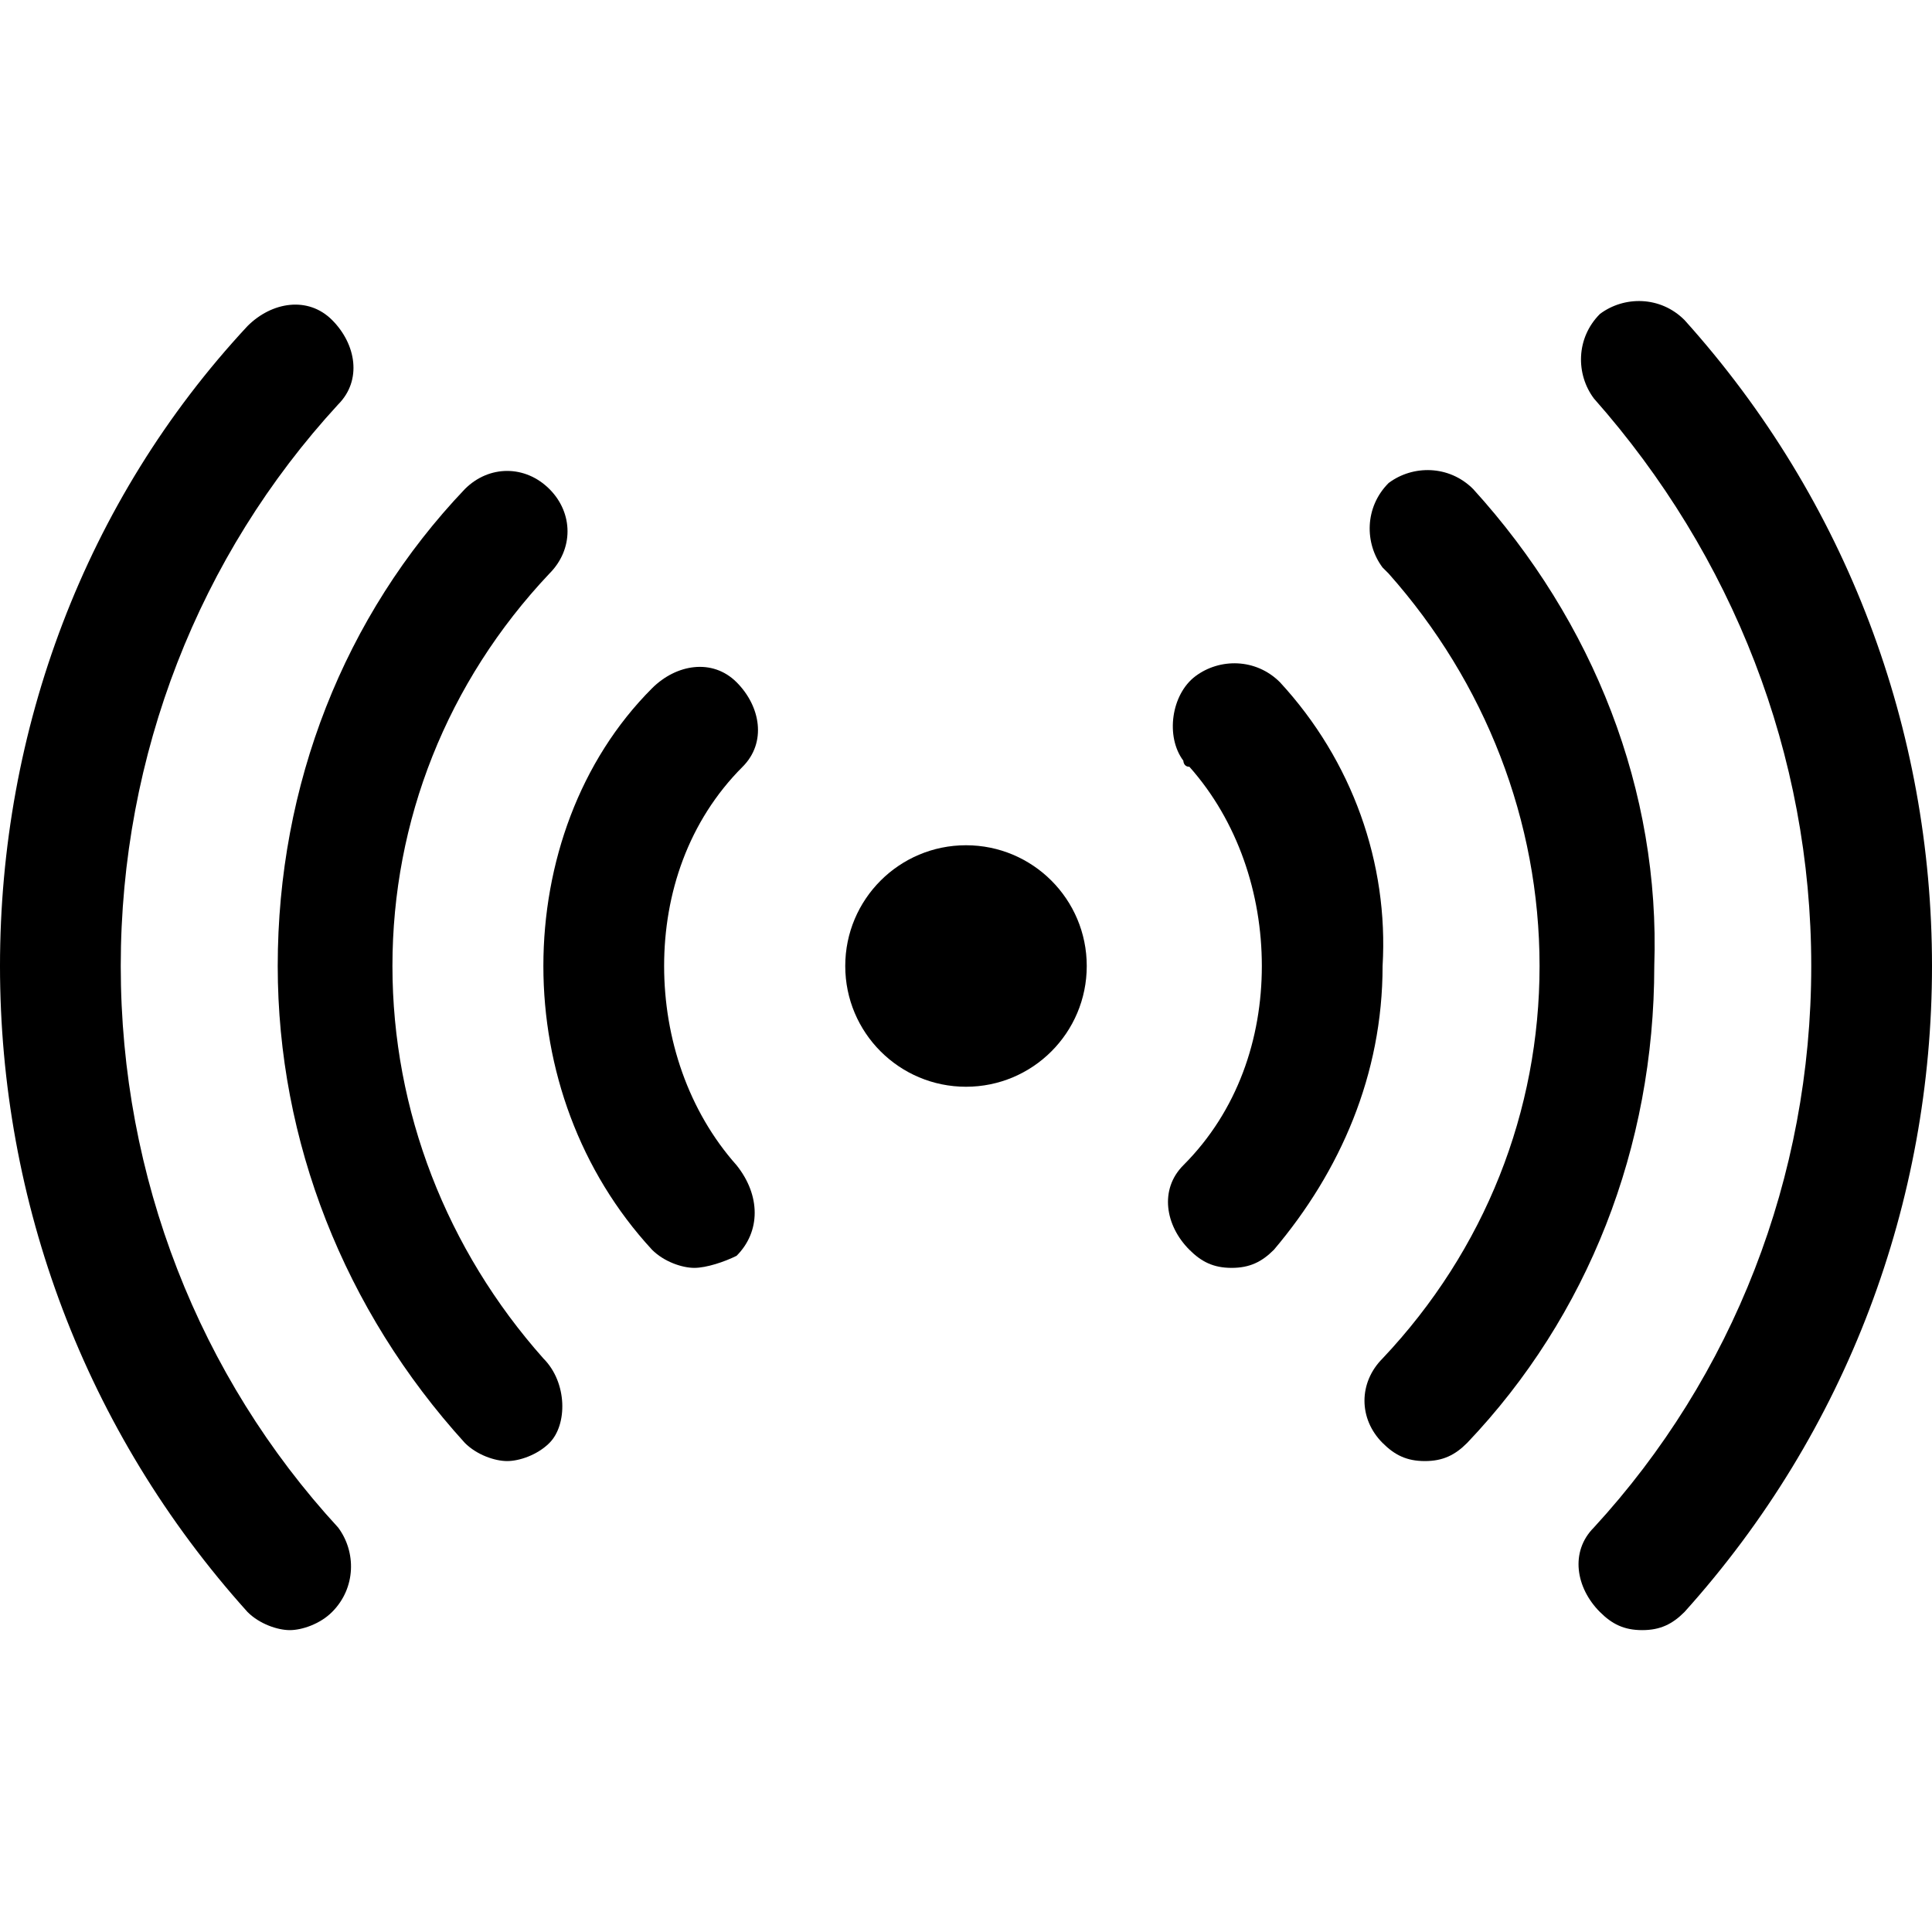 <!-- Generated by IcoMoon.io -->
<svg version="1.1" xmlns="http://www.w3.org/2000/svg" width="32" height="32" viewBox="0 0 32 32">
<title>connect_internet_signal_radio</title>
<path d="M18 16c0 1.105-0.895 2-2 2s-2-0.895-2-2c0-1.105 0.895-2 2-2s2 0.895 2 2z"></path>
<path d="M9 22.5c-1.6-1.8-2.5-4.1-2.5-6.5s0.9-4.7 2.6-6.5c0.4-0.4 0.4-1 0-1.4s-1-0.4-1.4 0c-2 2.1-3.1 4.9-3.1 7.9 0 2.9 1.1 5.7 3.1 7.9 0.2 0.2 0.5 0.3 0.7 0.3s0.5-0.1 0.7-0.3c0.3-0.3 0.3-1-0.1-1.4 0.1 0 0.1 0 0 0z"></path>
<path d="M2 16c0-3.5 1.3-6.8 3.6-9.3 0.4-0.4 0.3-1-0.1-1.4s-1-0.3-1.4 0.1c-2.7 2.9-4.1 6.7-4.1 10.6s1.4 7.7 4.1 10.7c0 0 0 0 0 0 0.2 0.2 0.5 0.3 0.7 0.3s0.5-0.1 0.7-0.3c0.4-0.4 0.4-1 0.1-1.4-2.3-2.5-3.6-5.8-3.6-9.3z"></path>
<path d="M12.2 19.3c-0.8-0.9-1.2-2.1-1.2-3.3s0.4-2.4 1.3-3.3c0.4-0.4 0.3-1-0.1-1.4s-1-0.3-1.4 0.1c-1.2 1.2-1.8 2.9-1.8 4.6s0.6 3.4 1.8 4.7c0.2 0.2 0.5 0.3 0.7 0.3s0.5-0.1 0.7-0.2c0.4-0.4 0.4-1 0-1.5 0.1 0 0.1 0 0 0z"></path>
<path d="M24.4 8.1c-0.4-0.4-1-0.4-1.4-0.1-0.4 0.4-0.4 1-0.1 1.4 0 0 0 0 0.1 0.1 1.6 1.8 2.5 4.1 2.5 6.5s-0.9 4.7-2.6 6.5c-0.4 0.4-0.4 1 0 1.4 0.2 0.2 0.4 0.3 0.7 0.3s0.5-0.1 0.7-0.3c2-2.1 3.1-4.9 3.1-7.9 0.1-2.9-1-5.7-3-7.9z"></path>
<path d="M21.2 11.3c-0.4-0.4-1-0.4-1.4-0.1s-0.5 1-0.2 1.4c0 0 0 0.1 0.1 0.1 0.8 0.9 1.2 2.1 1.2 3.3s-0.4 2.4-1.3 3.3c-0.4 0.4-0.3 1 0.1 1.4 0.2 0.2 0.4 0.3 0.7 0.3s0.5-0.1 0.7-0.3c1.1-1.3 1.8-2.9 1.8-4.7 0.1-1.7-0.5-3.4-1.7-4.7z"></path>
<path d="M27.9 5.3c0 0 0 0 0 0-0.4-0.4-1-0.4-1.4-0.1-0.4 0.4-0.4 1-0.1 1.4 2.3 2.6 3.6 5.9 3.6 9.4s-1.3 6.8-3.6 9.3c-0.4 0.4-0.3 1 0.1 1.4 0.2 0.2 0.4 0.3 0.7 0.3s0.5-0.1 0.7-0.3c2.7-3 4.1-6.8 4.1-10.7s-1.4-7.7-4.1-10.7z"></path>
</svg>
